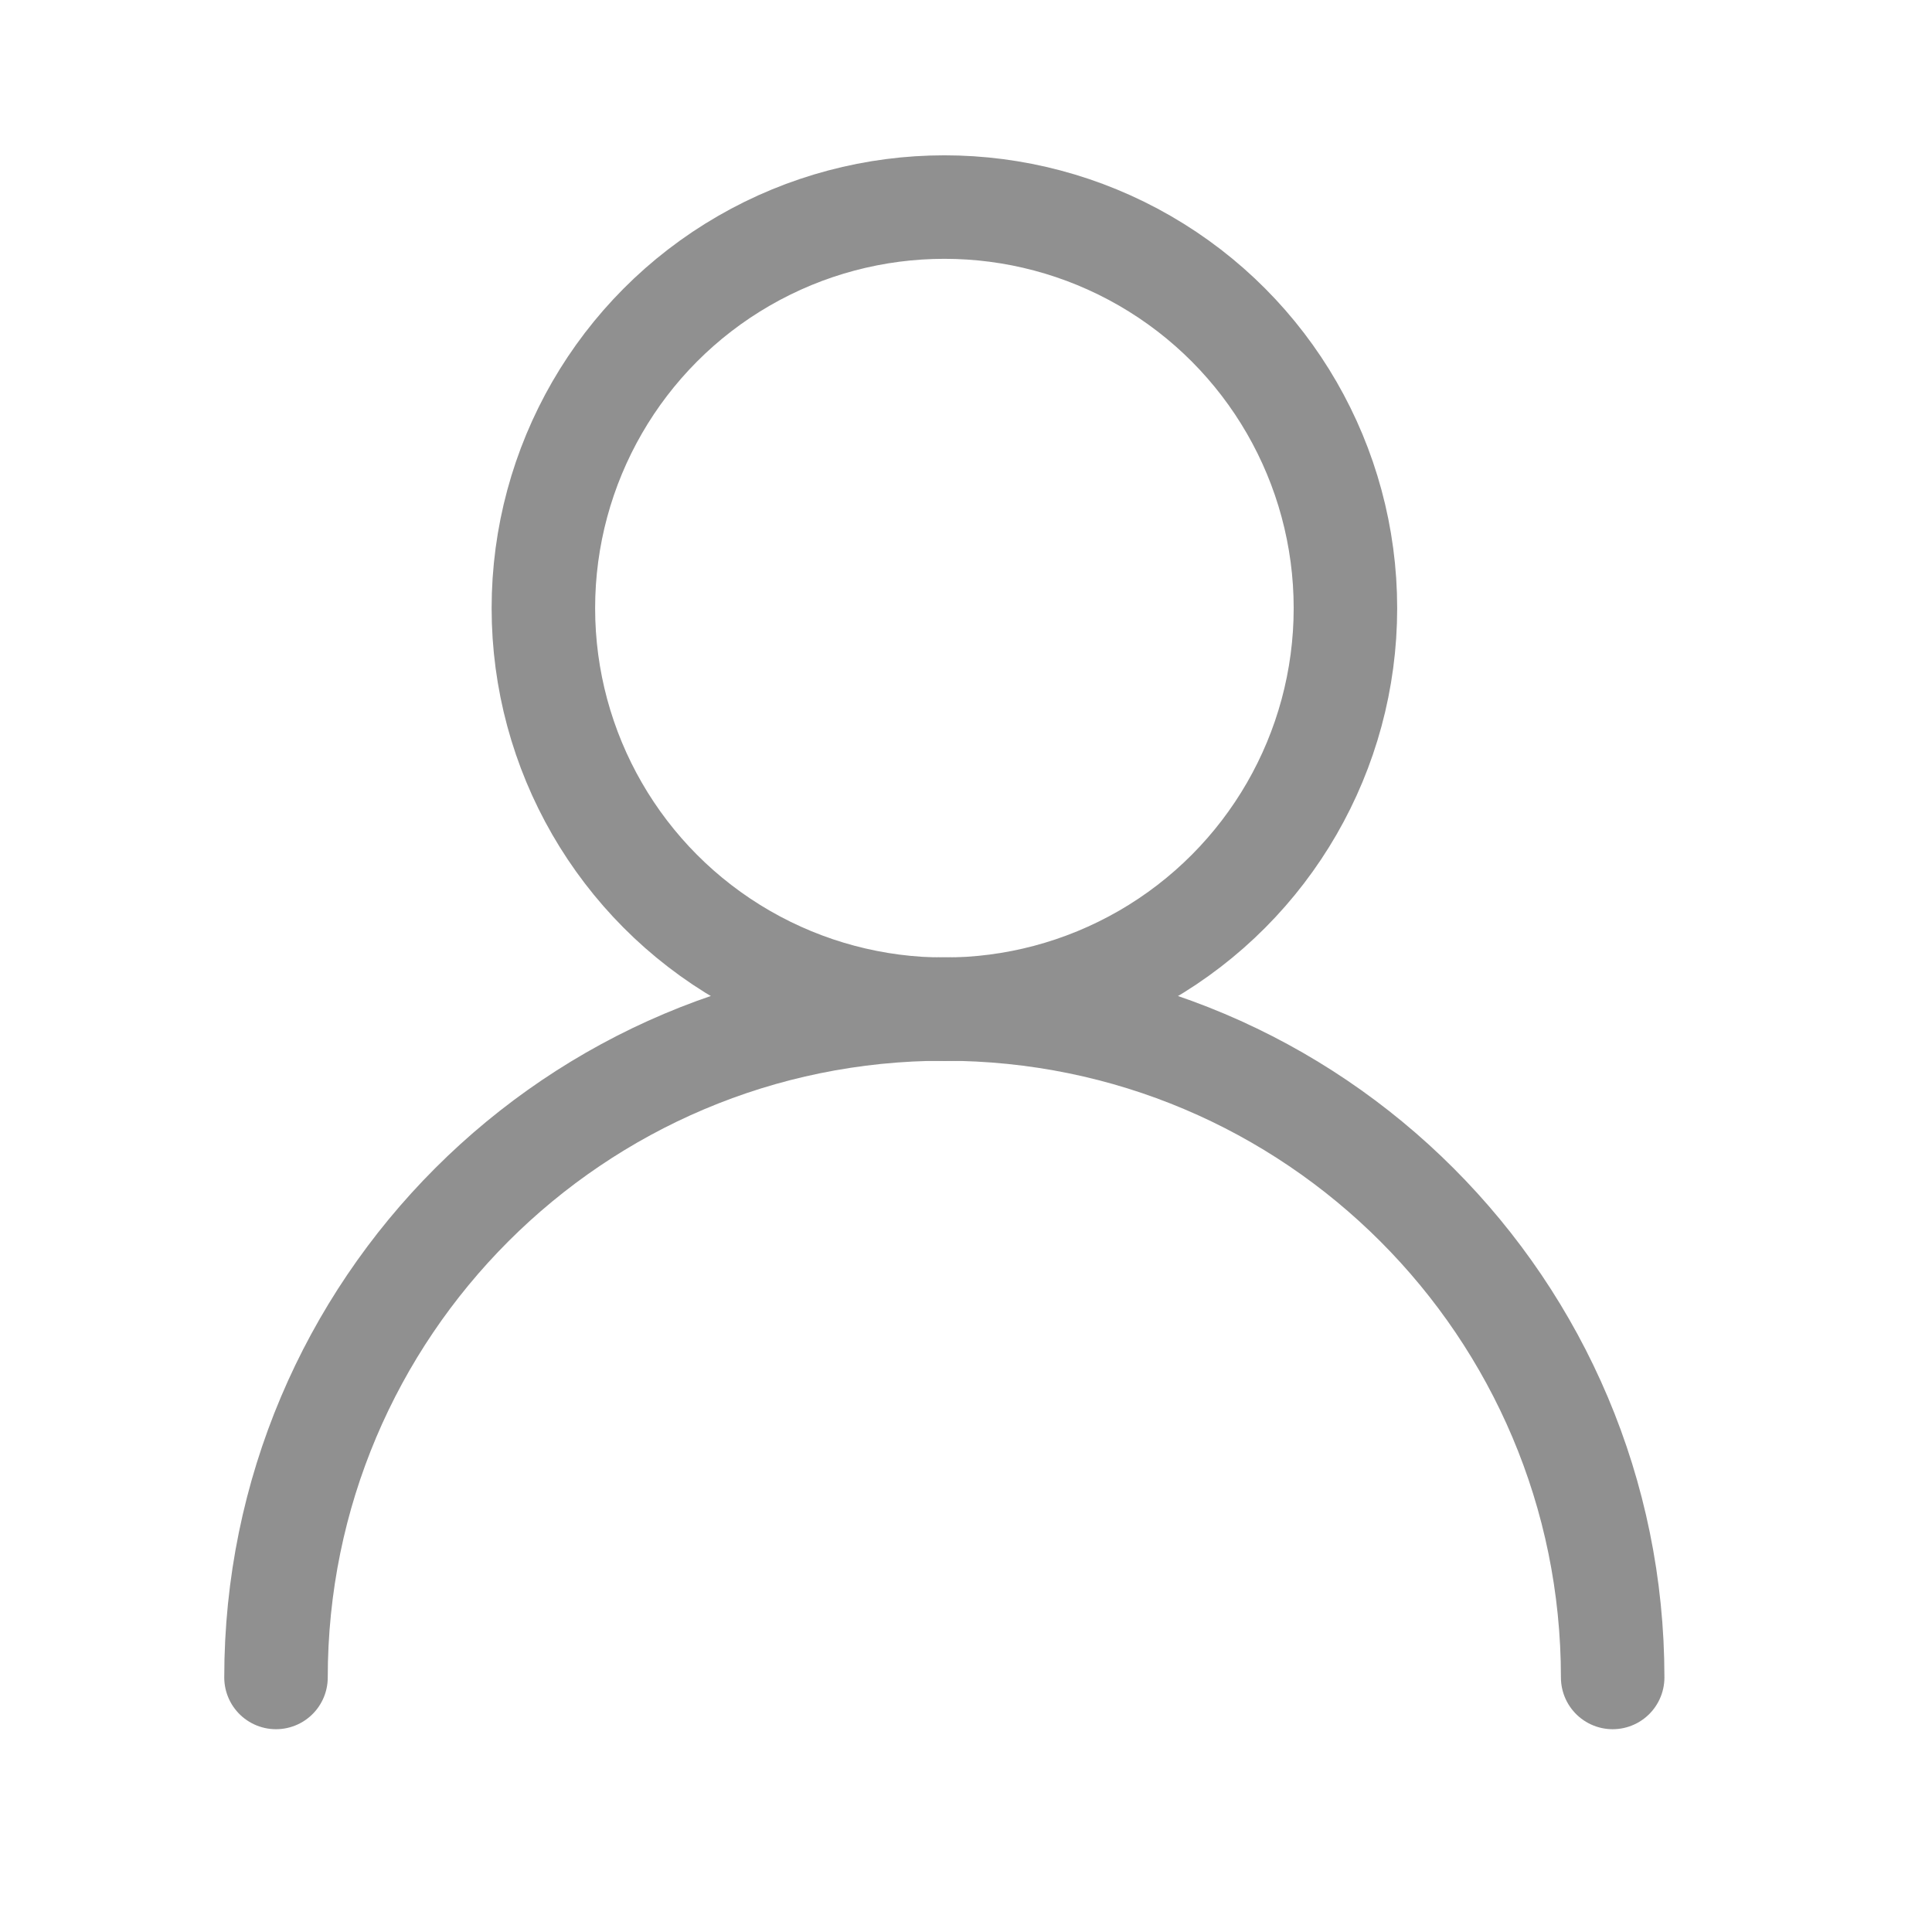 <svg width="28" height="28" viewBox="0 0 28 28" fill="none" xmlns="http://www.w3.org/2000/svg">
<ellipse cx="13.687" cy="8.814" rx="5.812" ry="5.813" stroke="#909090" stroke-width="1.5"/>
<path d="M23.372 24.311C23.372 18.961 19.036 14.623 13.686 14.623C8.337 14.623 4 18.961 4 24.311" stroke="#909090" stroke-width="1.5" stroke-linecap="round"/>
</svg>
